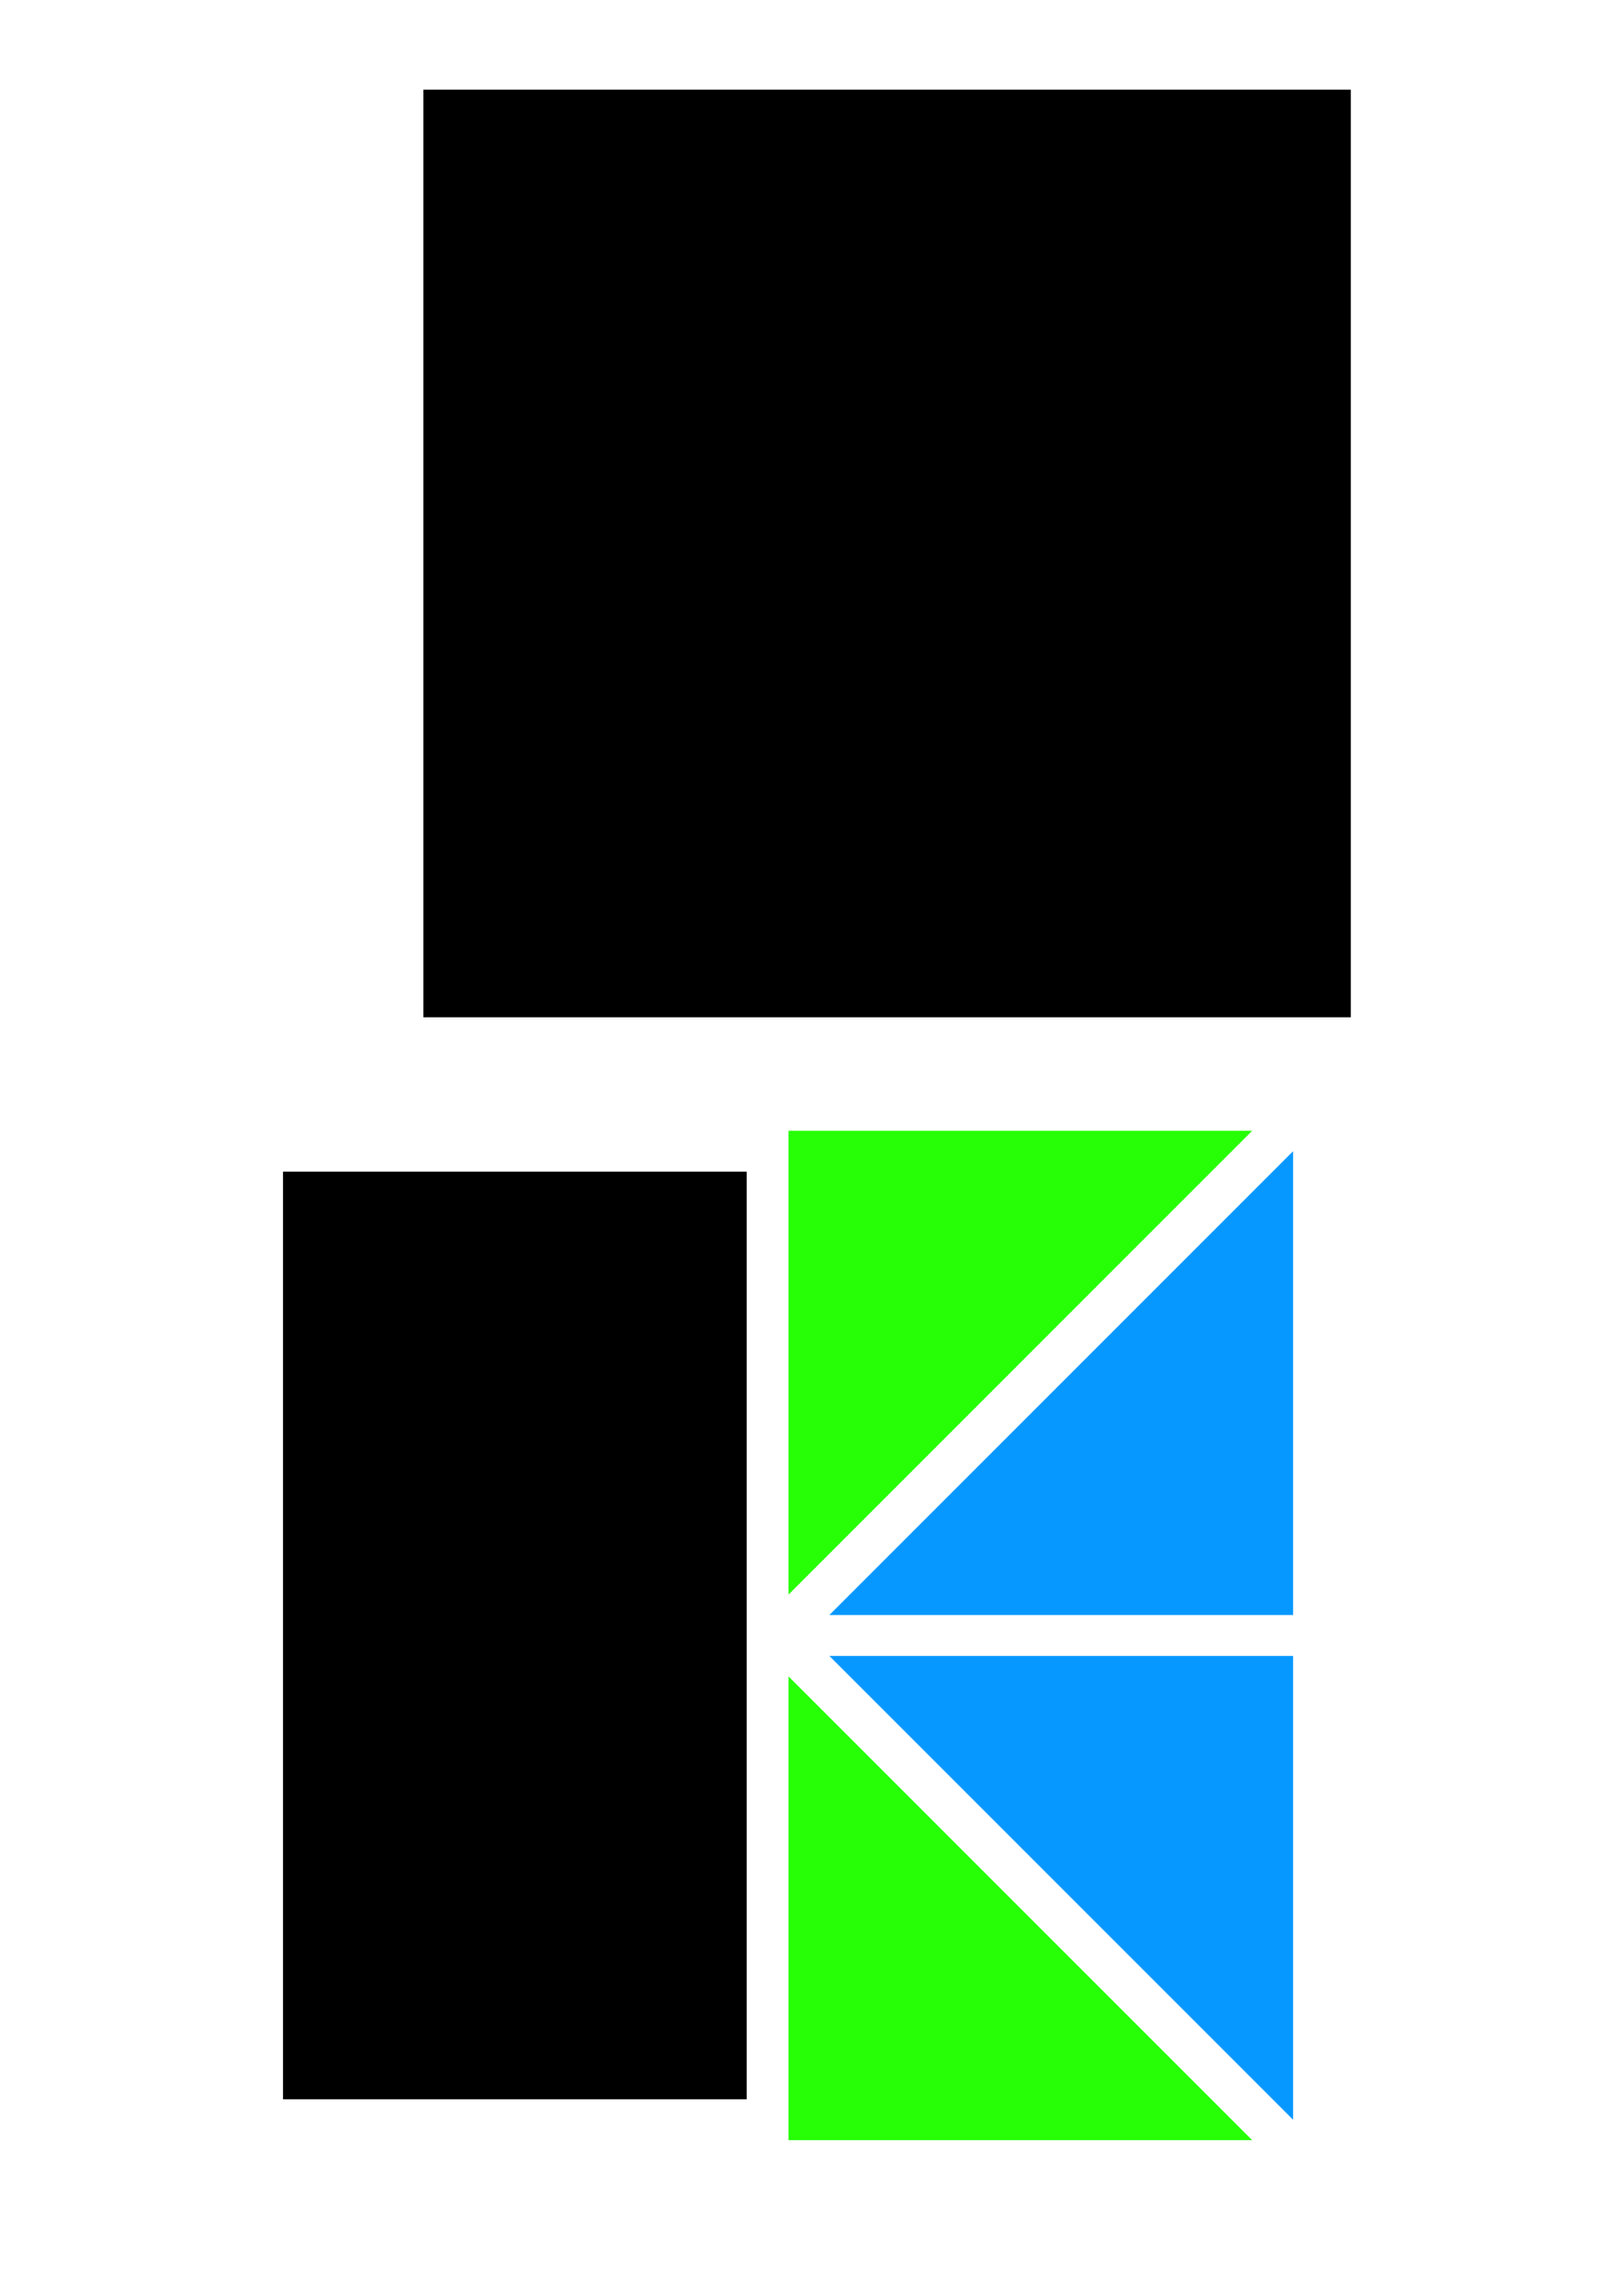<?xml version="1.0" encoding="UTF-8" standalone="no"?>
<!-- Created with Inkscape (http://www.inkscape.org/) -->

<svg
   width="210mm"
   height="297mm"
   viewBox="0 0 210 297"
   version="1.1"
   id="svg1"
   inkscape:version="1.4 (86a8ad7, 2024-10-11)"
   sodipodi:docname="logo.svg"
   xmlns:inkscape="http://www.inkscape.org/namespaces/inkscape"
   xmlns:sodipodi="http://sodipodi.sourceforge.net/DTD/sodipodi-0.dtd"
   xmlns="http://www.w3.org/2000/svg"
   xmlns:svg="http://www.w3.org/2000/svg">
  <sodipodi:namedview
     id="namedview1"
     pagecolor="#ffffff"
     bordercolor="#000000"
     borderopacity="0.25"
     inkscape:showpageshadow="2"
     inkscape:pageopacity="0.0"
     inkscape:pagecheckerboard="0"
     inkscape:deskcolor="#d1d1d1"
     inkscape:document-units="mm"
     inkscape:zoom="0.97386896"
     inkscape:cx="1804.1442"
     inkscape:cy="794.2547"
     inkscape:window-width="1920"
     inkscape:window-height="991"
     inkscape:window-x="-9"
     inkscape:window-y="-9"
     inkscape:window-maximized="1"
     inkscape:current-layer="layer11">
    <inkscape:page
       x="0"
       y="0"
       width="210"
       height="297"
       id="page4"
       margin="0"
       bleed="0" />
    <inkscape:page
       x="220"
       y="0"
       width="210"
       height="297"
       id="page5"
       margin="0"
       bleed="0" />
    <inkscape:page
       x="440"
       y="0"
       width="210"
       height="297"
       id="page6"
       margin="0"
       bleed="0" />
  </sodipodi:namedview>
  <defs
     id="defs1" />
  <g
     inkscape:label="Idées"
     inkscape:groupmode="layer"
     id="layer1">
    <rect
       style="fill:#000000;fill-opacity:1;stroke:none;stroke-width:4.3;stroke-linecap:round;stroke-dasharray:none;stroke-opacity:1"
       id="rect1"
       width="120"
       height="120"
       x="54.779"
       y="11.603"
       ry="0" />
    <rect
       style="fill:#000000;fill-opacity:1;stroke:none;stroke-width:4.3;stroke-linecap:round;stroke-dasharray:none;stroke-opacity:1"
       id="rect1-5-5"
       width="60"
       height="120"
       x="36.617"
       y="151.574"
       ry="0" />
    <path
       d="m 102.022,146.282 v 60.001 l 60,-60.001 z"
       style="fill:#27ff06;stroke-width:4.3;stroke-linecap:round"
       id="path1-6-4" />
    <path
       d="m 162.022,276.866 -60,-60 v 60 z"
       style="fill:#27ff06;stroke-width:4.3;stroke-linecap:round"
       id="path4-1-3" />
    <path
       d="m 167.313,214.22 v 60 l -60,-60 z"
       style="fill:#0698ff;fill-opacity:1;stroke-width:4.3;stroke-linecap:round"
       id="path1-1-8-1" />
    <path
       d="m 107.313,208.928 60,-60 v 60 z"
       style="fill:#0698ff;fill-opacity:1;stroke-width:4.3;stroke-linecap:round"
       id="path4-6-9-2" />
  </g>
  <g
     inkscape:groupmode="layer"
     id="layer2"
     inkscape:label="Proposition 1"
     transform="matrix(0.205,0,0,0.205,10.823,8.481)">
    <rect
       style="fill:#000000;fill-opacity:1;stroke:none;stroke-width:4.3;stroke-linecap:round;stroke-dasharray:none;stroke-opacity:1"
       id="rect1-5"
       width="60"
       height="120"
       x="1098.869"
       y="91.546"
       ry="0" />
    <path
       d="m 1156.905,67.605 12.026,58.783 46.756,-70.809 z"
       style="fill:#ff0000;fill-opacity:1;stroke-width:4.3;stroke-linecap:round"
       id="path1-6" />
    <path
       d="m 1228.029,208.329 -67.41,-51.536 7.937,59.473 z"
       style="fill:#000000;fill-opacity:1;stroke-width:4.3;stroke-linecap:round"
       id="path4-1" />
    <path
       d="m 1221.008,138.793 14.928,58.114 -73.042,-43.185 z"
       style="fill:#000000;fill-opacity:1;stroke-width:4.3;stroke-linecap:round"
       id="path1-1-8" />
    <path
       d="m 1162.493,141.598 53.783,-65.631 5.925,59.707 z"
       style="fill:#000000;fill-opacity:1;stroke-width:4.3;stroke-linecap:round"
       id="path4-6-9" />
  </g>
  <g
     inkscape:groupmode="layer"
     id="layer3"
     inkscape:label="Proposition 2">
    <rect
       style="fill:#000000;fill-opacity:1;stroke:none;stroke-width:0.883;stroke-linecap:round;stroke-dasharray:none;stroke-opacity:1"
       id="rect1-5-4"
       width="12.32"
       height="24.641"
       x="281.185"
       y="28.152"
       ry="0" />
    <path
       d="m 293.102,23.236 2.469,12.071 9.601,-14.54 z"
       style="fill:#0000ff;fill-opacity:1;stroke-width:0.883;stroke-linecap:round"
       id="path1-6-8" />
    <path
       d="M 307.707,52.132 293.865,41.55 l 1.63,12.212 z"
       style="fill:#000000;fill-opacity:1;stroke-width:0.883;stroke-linecap:round"
       id="path4-1-6" />
    <path
       d="m 306.265,37.854 3.065,11.933 -14.998,-8.868 z"
       style="fill:#000000;fill-opacity:1;stroke-width:0.883;stroke-linecap:round"
       id="path1-1-8-5" />
    <path
       d="M 294.25,38.43 305.294,24.953 306.51,37.213 Z"
       style="fill:#000000;fill-opacity:1;stroke-width:0.883;stroke-linecap:round"
       id="path4-6-9-0" />
  </g>
  <g
     inkscape:groupmode="layer"
     id="layer4"
     inkscape:label="Proposition 3"
     transform="translate(19.019,-22.092)">
    <rect
       style="fill:#000000;fill-opacity:1;stroke:none;stroke-width:0.883;stroke-linecap:round;stroke-dasharray:none;stroke-opacity:1"
       id="rect1-5-6"
       width="12.32"
       height="24.641"
       x="307.777"
       y="51.796"
       ry="0" />
    <path
       d="m 319.694,46.88 2.469,12.071 9.601,-14.54 z"
       style="fill:#ff8000;fill-opacity:1;stroke-width:0.883;stroke-linecap:round"
       id="path1-6-1" />
    <path
       d="M 334.299,75.777 320.457,65.194 322.087,77.406 Z"
       style="fill:#000000;fill-opacity:1;stroke-width:0.883;stroke-linecap:round"
       id="path4-1-38" />
    <path
       d="m 332.857,61.498 3.065,11.933 -14.998,-8.868 z"
       style="fill:#000000;fill-opacity:1;stroke-width:0.883;stroke-linecap:round"
       id="path1-1-8-9" />
    <path
       d="m 320.842,62.074 11.044,-13.477 1.217,12.26 z"
       style="fill:#000000;fill-opacity:1;stroke-width:0.883;stroke-linecap:round"
       id="path4-6-9-3" />
  </g>
  <g
     inkscape:groupmode="layer"
     id="layer5"
     inkscape:label="Proposition 4">
    <rect
       style="fill:#000000;fill-opacity:1;stroke:none;stroke-width:0.883;stroke-linecap:round;stroke-dasharray:none;stroke-opacity:1"
       id="rect1-5-0"
       width="12.32"
       height="24.641"
       x="375.015"
       y="27.975"
       ry="0" />
    <path
       d="m 386.932,23.059 2.469,12.071 9.601,-14.54 z"
       style="fill:#00ff00;fill-opacity:1;stroke-width:0.883;stroke-linecap:round"
       id="path1-6-6" />
    <path
       d="m 401.537,51.955 -13.842,-10.582 1.63,12.212 z"
       style="fill:#000000;fill-opacity:1;stroke-width:0.883;stroke-linecap:round"
       id="path4-1-61" />
    <path
       d="m 400.095,37.676 3.065,11.933 -14.998,-8.868 z"
       style="fill:#000000;fill-opacity:1;stroke-width:0.883;stroke-linecap:round"
       id="path1-1-8-8" />
    <path
       d="m 388.08,38.252 11.044,-13.477 1.217,12.26 z"
       style="fill:#000000;fill-opacity:1;stroke-width:0.883;stroke-linecap:round"
       id="path4-6-9-4" />
  </g>
  <g
     inkscape:groupmode="layer"
     id="layer6"
     inkscape:label="Proposition 5">
    <rect
       style="fill:#000000;fill-opacity:1;stroke:none;stroke-width:0.883;stroke-linecap:round;stroke-dasharray:none;stroke-opacity:1"
       id="rect1-5-7"
       width="12.32"
       height="24.641"
       x="239.3"
       y="94.171"
       ry="0" />
    <path
       d="m 251.217,89.255 2.469,12.071 9.601,-14.54 z"
       style="fill:#8000ff;fill-opacity:1;stroke-width:0.883;stroke-linecap:round"
       id="path1-6-88" />
    <path
       d="m 265.822,118.151 -13.842,-10.582 1.63,12.212 z"
       style="fill:#000000;fill-opacity:1;stroke-width:0.883;stroke-linecap:round"
       id="path4-1-2" />
    <path
       d="m 264.38,103.872 3.065,11.933 -14.998,-8.868 z"
       style="fill:#000000;fill-opacity:1;stroke-width:0.883;stroke-linecap:round"
       id="path1-1-8-91" />
    <path
       d="m 252.365,104.448 11.044,-13.477 1.217,12.26 z"
       style="fill:#000000;fill-opacity:1;stroke-width:0.883;stroke-linecap:round"
       id="path4-6-9-35" />
  </g>
  <g
     inkscape:groupmode="layer"
     id="layer7"
     inkscape:label="Proposition 6">
    <rect
       style="fill:#0000ff;fill-opacity:1;stroke:none;stroke-width:0.883;stroke-linecap:round;stroke-dasharray:none;stroke-opacity:1"
       id="rect1-5-07"
       width="12.32"
       height="24.641"
       x="289.825"
       y="95.323"
       ry="0" />
    <path
       d="m 301.742,90.407 2.469,12.071 9.601,-14.54 z"
       style="fill:#ff0000;fill-opacity:1;stroke-width:0.883;stroke-linecap:round"
       id="path1-6-63" />
    <path
       d="m 316.347,119.304 -13.842,-10.582 1.63,12.212 z"
       style="fill:#0000ff;fill-opacity:1;stroke-width:0.883;stroke-linecap:round"
       id="path4-1-615" />
    <path
       d="m 314.905,105.025 3.065,11.933 -14.998,-8.868 z"
       style="fill:#0000ff;fill-opacity:1;stroke-width:0.883;stroke-linecap:round"
       id="path1-1-8-4" />
    <path
       d="m 302.889,105.601 11.044,-13.477 1.217,12.26 z"
       style="fill:#0000ff;fill-opacity:1;stroke-width:0.883;stroke-linecap:round"
       id="path4-6-9-20" />
  </g>
  <g
     inkscape:groupmode="layer"
     id="layer8"
     inkscape:label="Proposition 7">
    <rect
       style="fill:#000000;fill-opacity:1;stroke:none;stroke-width:0.883;stroke-linecap:round;stroke-dasharray:none;stroke-opacity:1"
       id="rect1-5-72"
       width="12.32"
       height="24.641"
       x="335.355"
       y="94.171"
       ry="0" />
    <path
       d="m 347.272,89.255 2.469,12.071 9.601,-14.54 z"
       style="fill:#ff3b30;fill-opacity:1;stroke-width:0.883;stroke-linecap:round"
       id="path1-6-60" />
    <path
       d="m 361.876,118.151 -13.842,-10.582 1.63,12.212 z"
       style="fill:#ffcc00;fill-opacity:1;stroke-width:0.883;stroke-linecap:round"
       id="path4-1-1" />
    <path
       d="m 360.435,103.872 3.065,11.933 -14.998,-8.868 z"
       style="fill:#34c759;fill-opacity:1;stroke-width:0.883;stroke-linecap:round"
       id="path1-1-8-6" />
    <path
       d="m 348.419,104.448 11.044,-13.477 1.217,12.26 z"
       style="fill:#007aff;fill-opacity:1;stroke-width:0.883;stroke-linecap:round"
       id="path4-6-9-5" />
  </g>
  <g
     inkscape:groupmode="layer"
     id="layer9"
     inkscape:label="Proposition 8">
    <rect
       style="fill:#000000;fill-opacity:1;stroke:none;stroke-width:0.883;stroke-linecap:round;stroke-dasharray:none;stroke-opacity:1"
       id="rect1-5-1"
       width="12.32"
       height="24.641"
       x="382.037"
       y="93.787"
       ry="0" />
    <path
       d="m 393.954,88.871 2.469,12.071 9.601,-14.54 z"
       style="fill:#ff0000;fill-opacity:1;stroke-width:0.883;stroke-linecap:round"
       id="path1-6-2" />
    <path
       d="m 408.559,117.767 -13.842,-10.582 1.63,12.212 z"
       style="fill:#000000;fill-opacity:1;stroke-width:0.883;stroke-linecap:round"
       id="path4-1-0" />
    <path
       d="m 407.117,103.488 3.065,11.933 -14.998,-8.868 z"
       style="fill:#000000;fill-opacity:1;stroke-width:0.883;stroke-linecap:round"
       id="path1-1-8-0" />
    <path
       d="m 395.102,104.064 11.044,-13.477 1.217,12.26 z"
       style="fill:#000000;fill-opacity:1;stroke-width:0.883;stroke-linecap:round"
       id="path4-6-9-1" />
  </g>
  <g
     inkscape:groupmode="layer"
     id="layer10"
     inkscape:label="Proposition 9"
     inkscape:export-filename="logo - proposition 9.svg"
     inkscape:export-xdpi="83.155243"
     inkscape:export-ydpi="83.155243">
    <rect
       style="fill:#000000;fill-opacity:1;stroke:none;stroke-width:2.324;stroke-linecap:round;stroke-dasharray:none;stroke-opacity:1"
       id="rect1-5-72-3"
       width="33.727"
       height="62.379"
       x="507.529"
       y="56.193"
       ry="0" />
    <path
       d="m 541.782,41.575 6.76,30.557 26.283,-36.808 z"
       style="fill:#ff3b30;fill-opacity:1;stroke-width:2.324;stroke-linecap:round"
       id="path1-6-60-5" />
    <path
       d="m 582.306,117.129 -37.893,-26.79 4.461,30.915 z"
       style="fill:#ffcc00;fill-opacity:1;stroke-width:2.324;stroke-linecap:round"
       id="path4-1-1-9"
       sodipodi:nodetypes="cccc" />
    <path
       d="m 581.62,82.655 8.392,30.209 -41.058,-22.449 z"
       style="fill:#34c759;fill-opacity:1;stroke-width:2.324;stroke-linecap:round"
       id="path1-1-8-6-9" />
    <path
       d="m 542.479,84.656 30.232,-34.117 3.33,31.037 z"
       style="fill:#007aff;fill-opacity:1;stroke-width:2.324;stroke-linecap:round"
       id="path4-6-9-5-8" />
  </g>
  <g
     inkscape:groupmode="layer"
     id="layer11"
     inkscape:label="Proposition 10">
    <rect
       style="fill:#000000;fill-opacity:1;stroke:none;stroke-width:1.942;stroke-linecap:round;stroke-dasharray:none;stroke-opacity:1"
       id="rect1-5-72-3-6"
       width="23.546"
       height="62.379"
       x="517.279"
       y="184.103"
       ry="0"
       inkscape:export-filename="logo - proposition 10.svg"
       inkscape:export-xdpi="83.155243"
       inkscape:export-ydpi="83.155243" />
    <path
       d="m 541.35,169.484 6.76,30.557 26.283,-36.808 z"
       style="fill:#ff3b30;fill-opacity:1;stroke-width:2.324;stroke-linecap:round"
       id="path1-6-60-5-6" />
    <path
       d="m 581.874,245.038 -37.893,-26.79 4.461,30.915 z"
       style="fill:#ffcc00;fill-opacity:1;stroke-width:2.324;stroke-linecap:round"
       id="path4-1-1-9-0"
       sodipodi:nodetypes="cccc" />
    <path
       d="m 581.187,210.564 8.392,30.209 -41.058,-22.449 z"
       style="fill:#34c759;fill-opacity:1;stroke-width:2.324;stroke-linecap:round"
       id="path1-1-8-6-9-3" />
    <path
       d="m 542.047,212.566 30.232,-34.117 3.33,31.037 z"
       style="fill:#007aff;fill-opacity:1;stroke-width:2.324;stroke-linecap:round"
       id="path4-6-9-5-8-8" />
  </g>
</svg>
